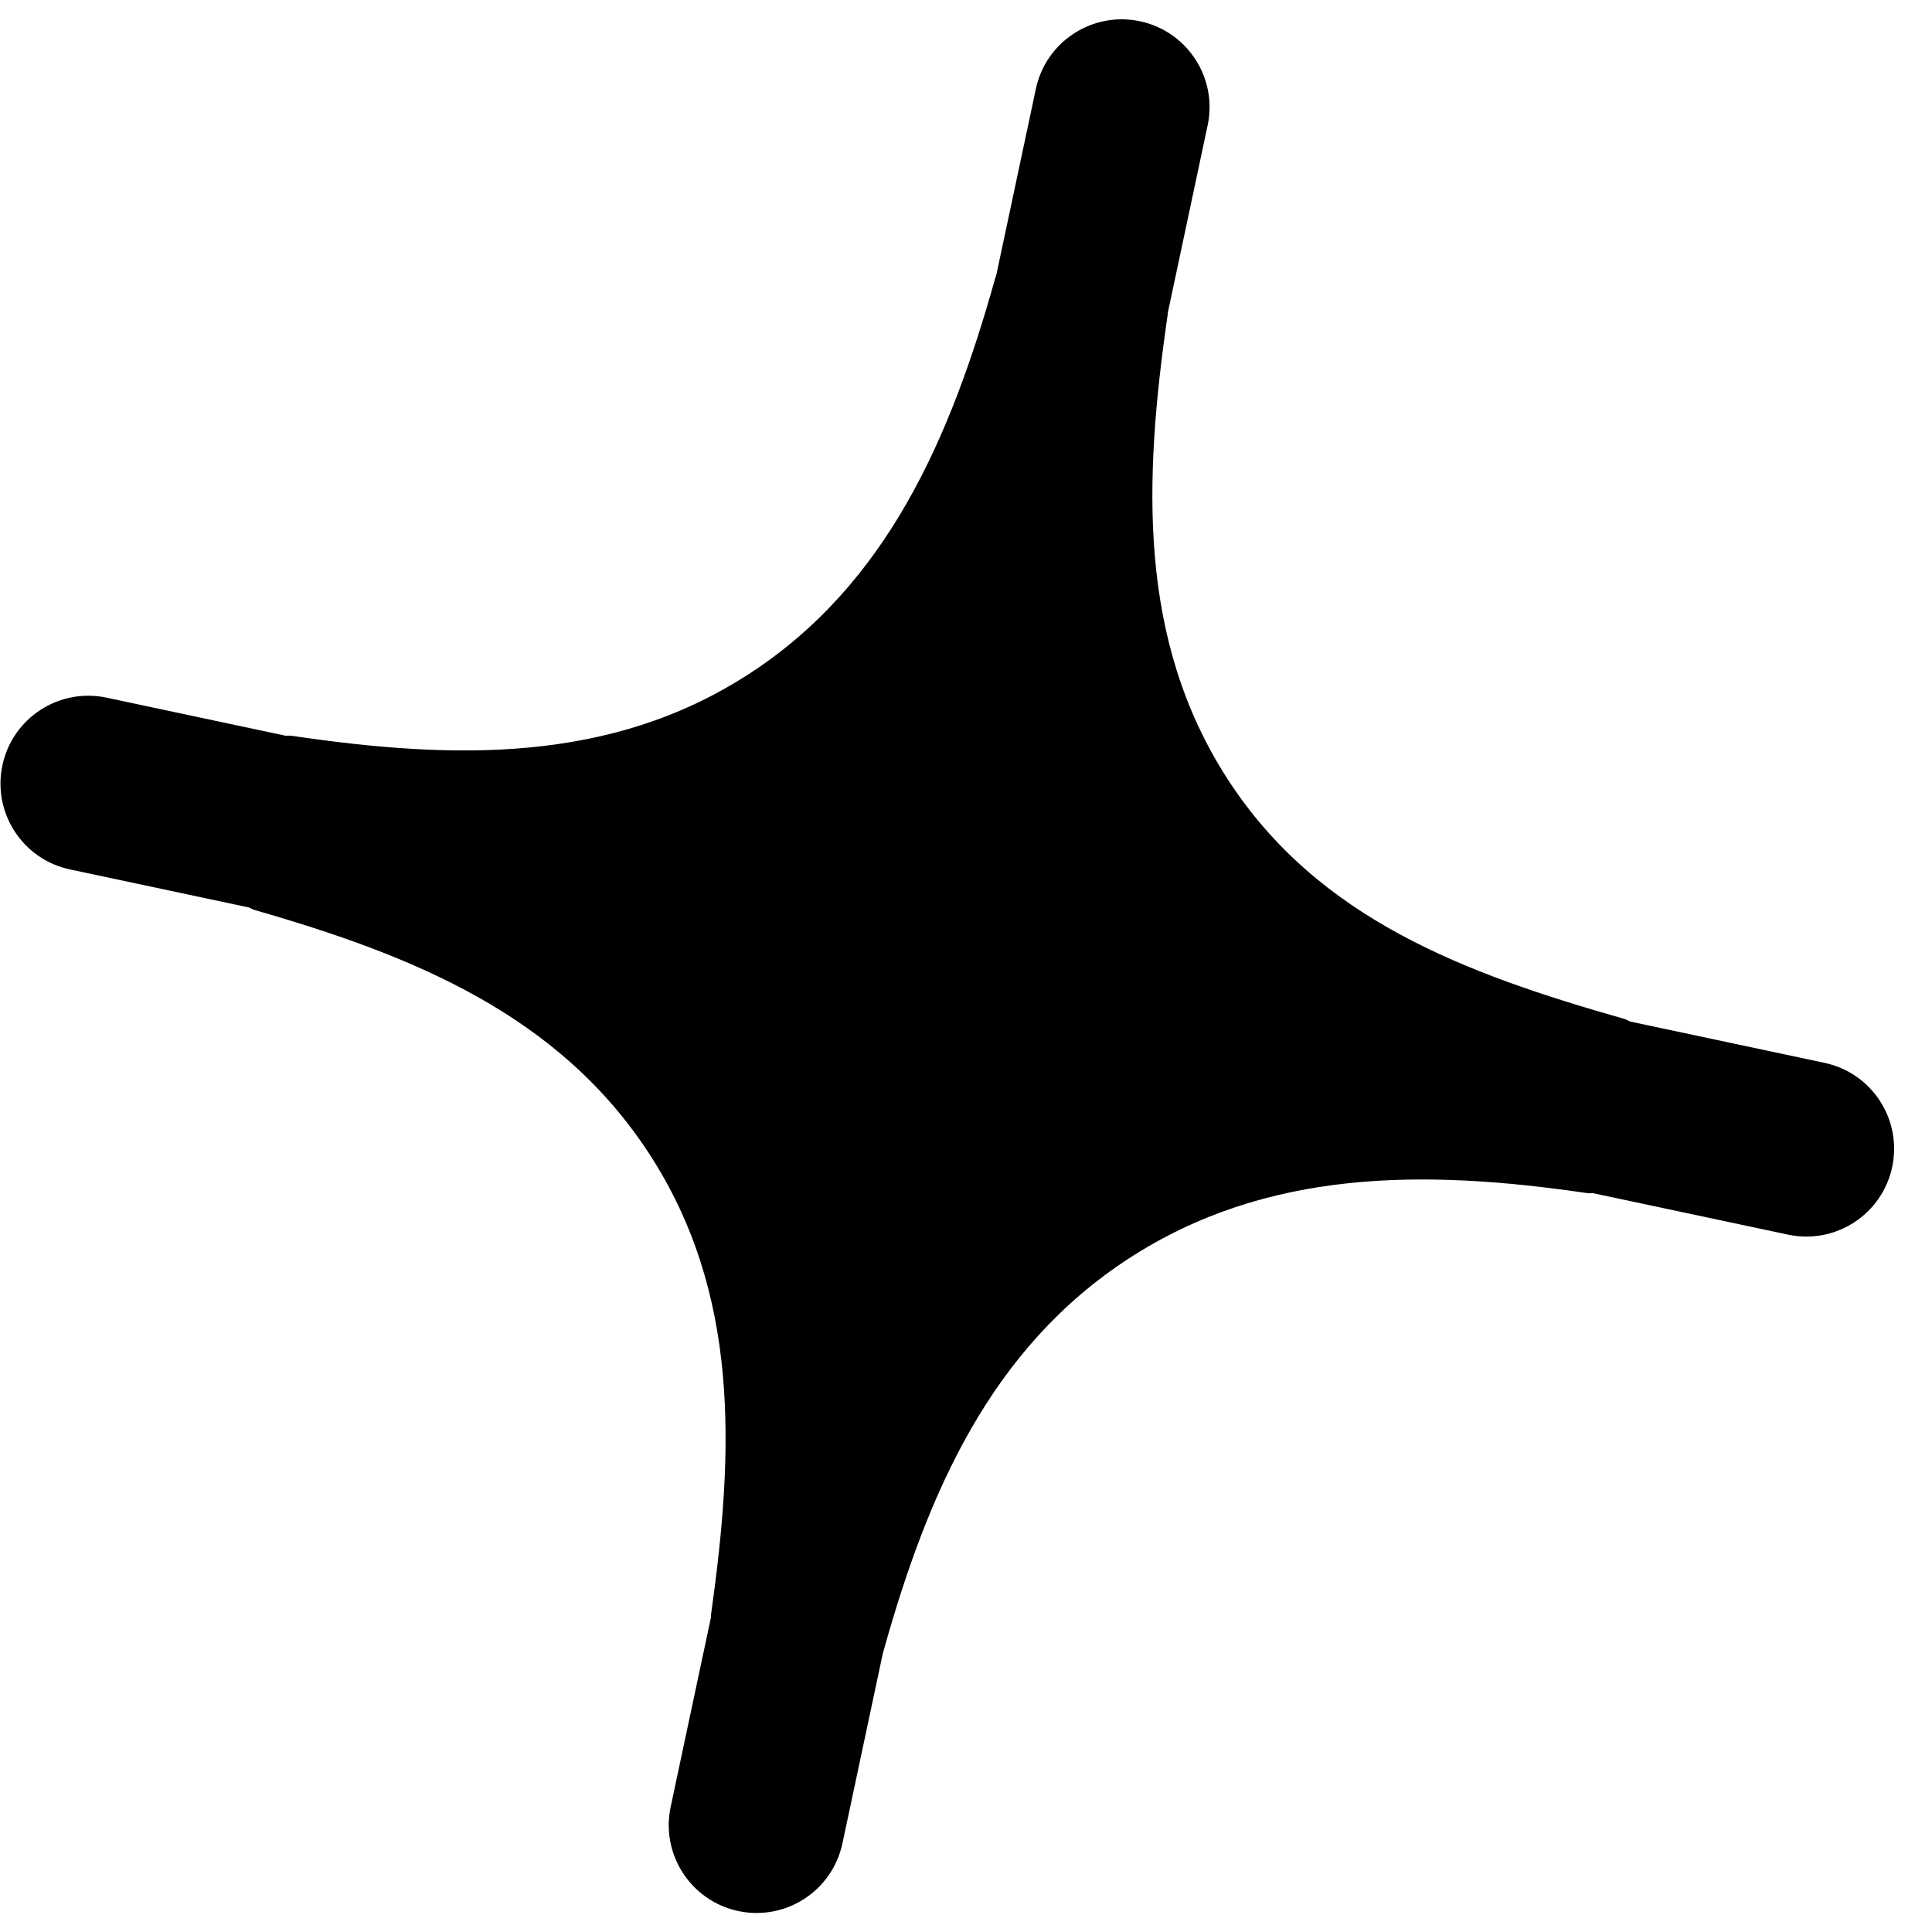 <svg data-rendered="assets__star" width="44" height="44" viewBox="0 0 44 44" aria-hidden="true" fill="none" xmlns="http://www.w3.org/2000/svg">
    <g class="assets__star" fill="oklch(0.438 0.136 287.3)">
        <path d="M25.963 0.484C24.882 0.255 23.82 0.944 23.591 2.024L15.274 41.151C15.044 42.231 15.734 43.293 16.814 43.523C17.895 43.752 18.956 43.063 19.186 41.982L27.503 2.856C27.733 1.776 27.043 0.714 25.963 0.484Z"/>
        <path d="M43.093 26.578C43.323 25.497 42.633 24.435 41.553 24.206L2.427 15.889C1.346 15.659 0.284 16.349 0.055 17.429C-0.175 18.509 0.515 19.572 1.595 19.801L40.721 28.118C41.802 28.348 42.864 27.658 43.093 26.578Z"/>
        <path d="M36.707 26.777C36.652 27.039 36.402 27.21 36.137 27.171C32.431 26.628 28.852 26.619 25.711 28.659C22.57 30.699 21.137 33.975 20.127 37.581C20.055 37.84 19.797 37.999 19.535 37.943L16.59 37.31C16.33 37.254 16.16 37.006 16.197 36.742C16.718 33.028 16.852 29.459 14.792 26.286C12.732 23.114 9.421 21.766 5.816 20.73C5.561 20.656 5.404 20.4 5.458 20.14L6.086 17.154C6.141 16.891 6.392 16.72 6.658 16.759C10.361 17.307 13.924 17.384 17.065 15.344C20.206 13.305 21.646 9.972 22.658 6.362C22.73 6.104 22.987 5.945 23.249 6.001L26.193 6.627C26.455 6.682 26.626 6.931 26.588 7.196C26.053 10.922 25.902 14.566 27.961 17.748C30.021 20.93 33.362 22.171 36.976 23.2C37.233 23.273 37.391 23.531 37.336 23.792L36.707 26.777Z"/>
    </g>
    <style>
        @media (prefers-color-scheme: dark) {
            .assets__star { fill: oklch(0.974 0.013 290.76); }
        }
    </style>
</svg>
